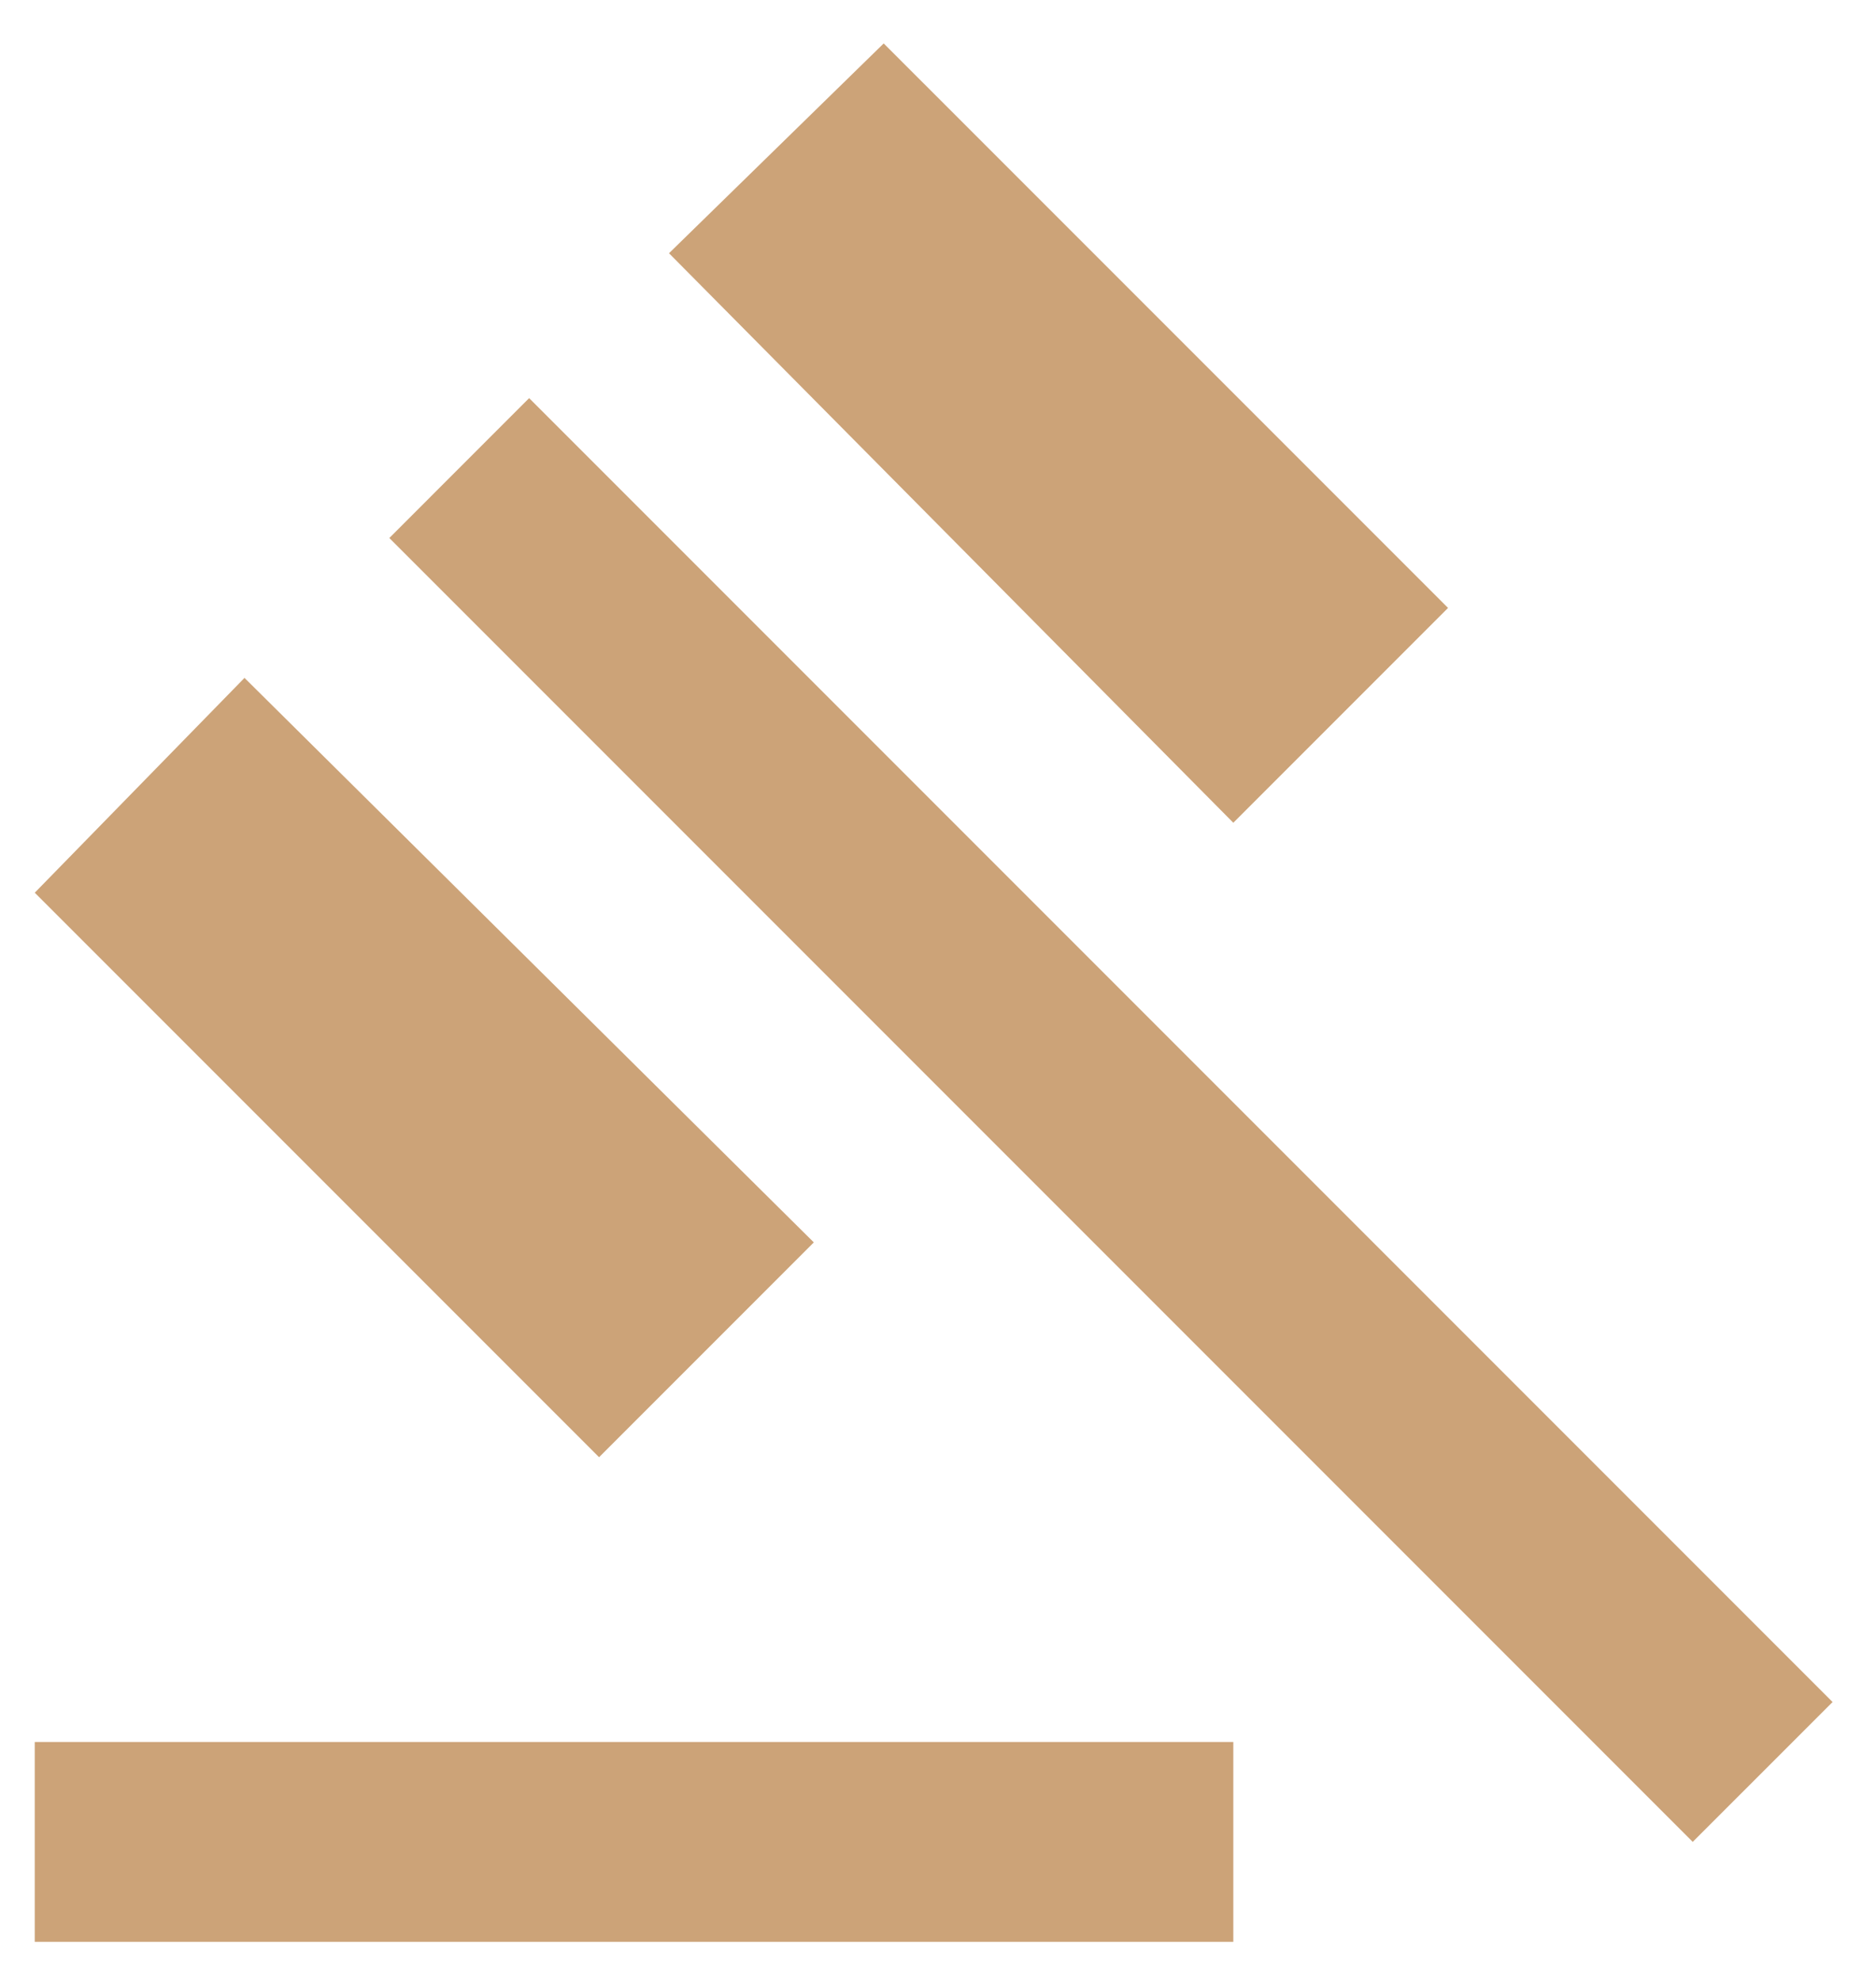 <svg width="36" height="38" viewBox="0 0 36 38" fill="none" xmlns="http://www.w3.org/2000/svg">
<path d="M0.667 37.25V33.417H23.667V37.25H0.667ZM11.496 27.954L0.667 17.125L4.692 13.004L15.617 23.833L11.496 27.954ZM23.667 15.783L12.838 4.858L16.958 0.833L27.788 11.662L23.667 15.783ZM32.483 35.333L7.471 10.321L10.154 7.637L35.167 32.65L32.483 35.333Z" fill="#CCA378"/>
</svg>
